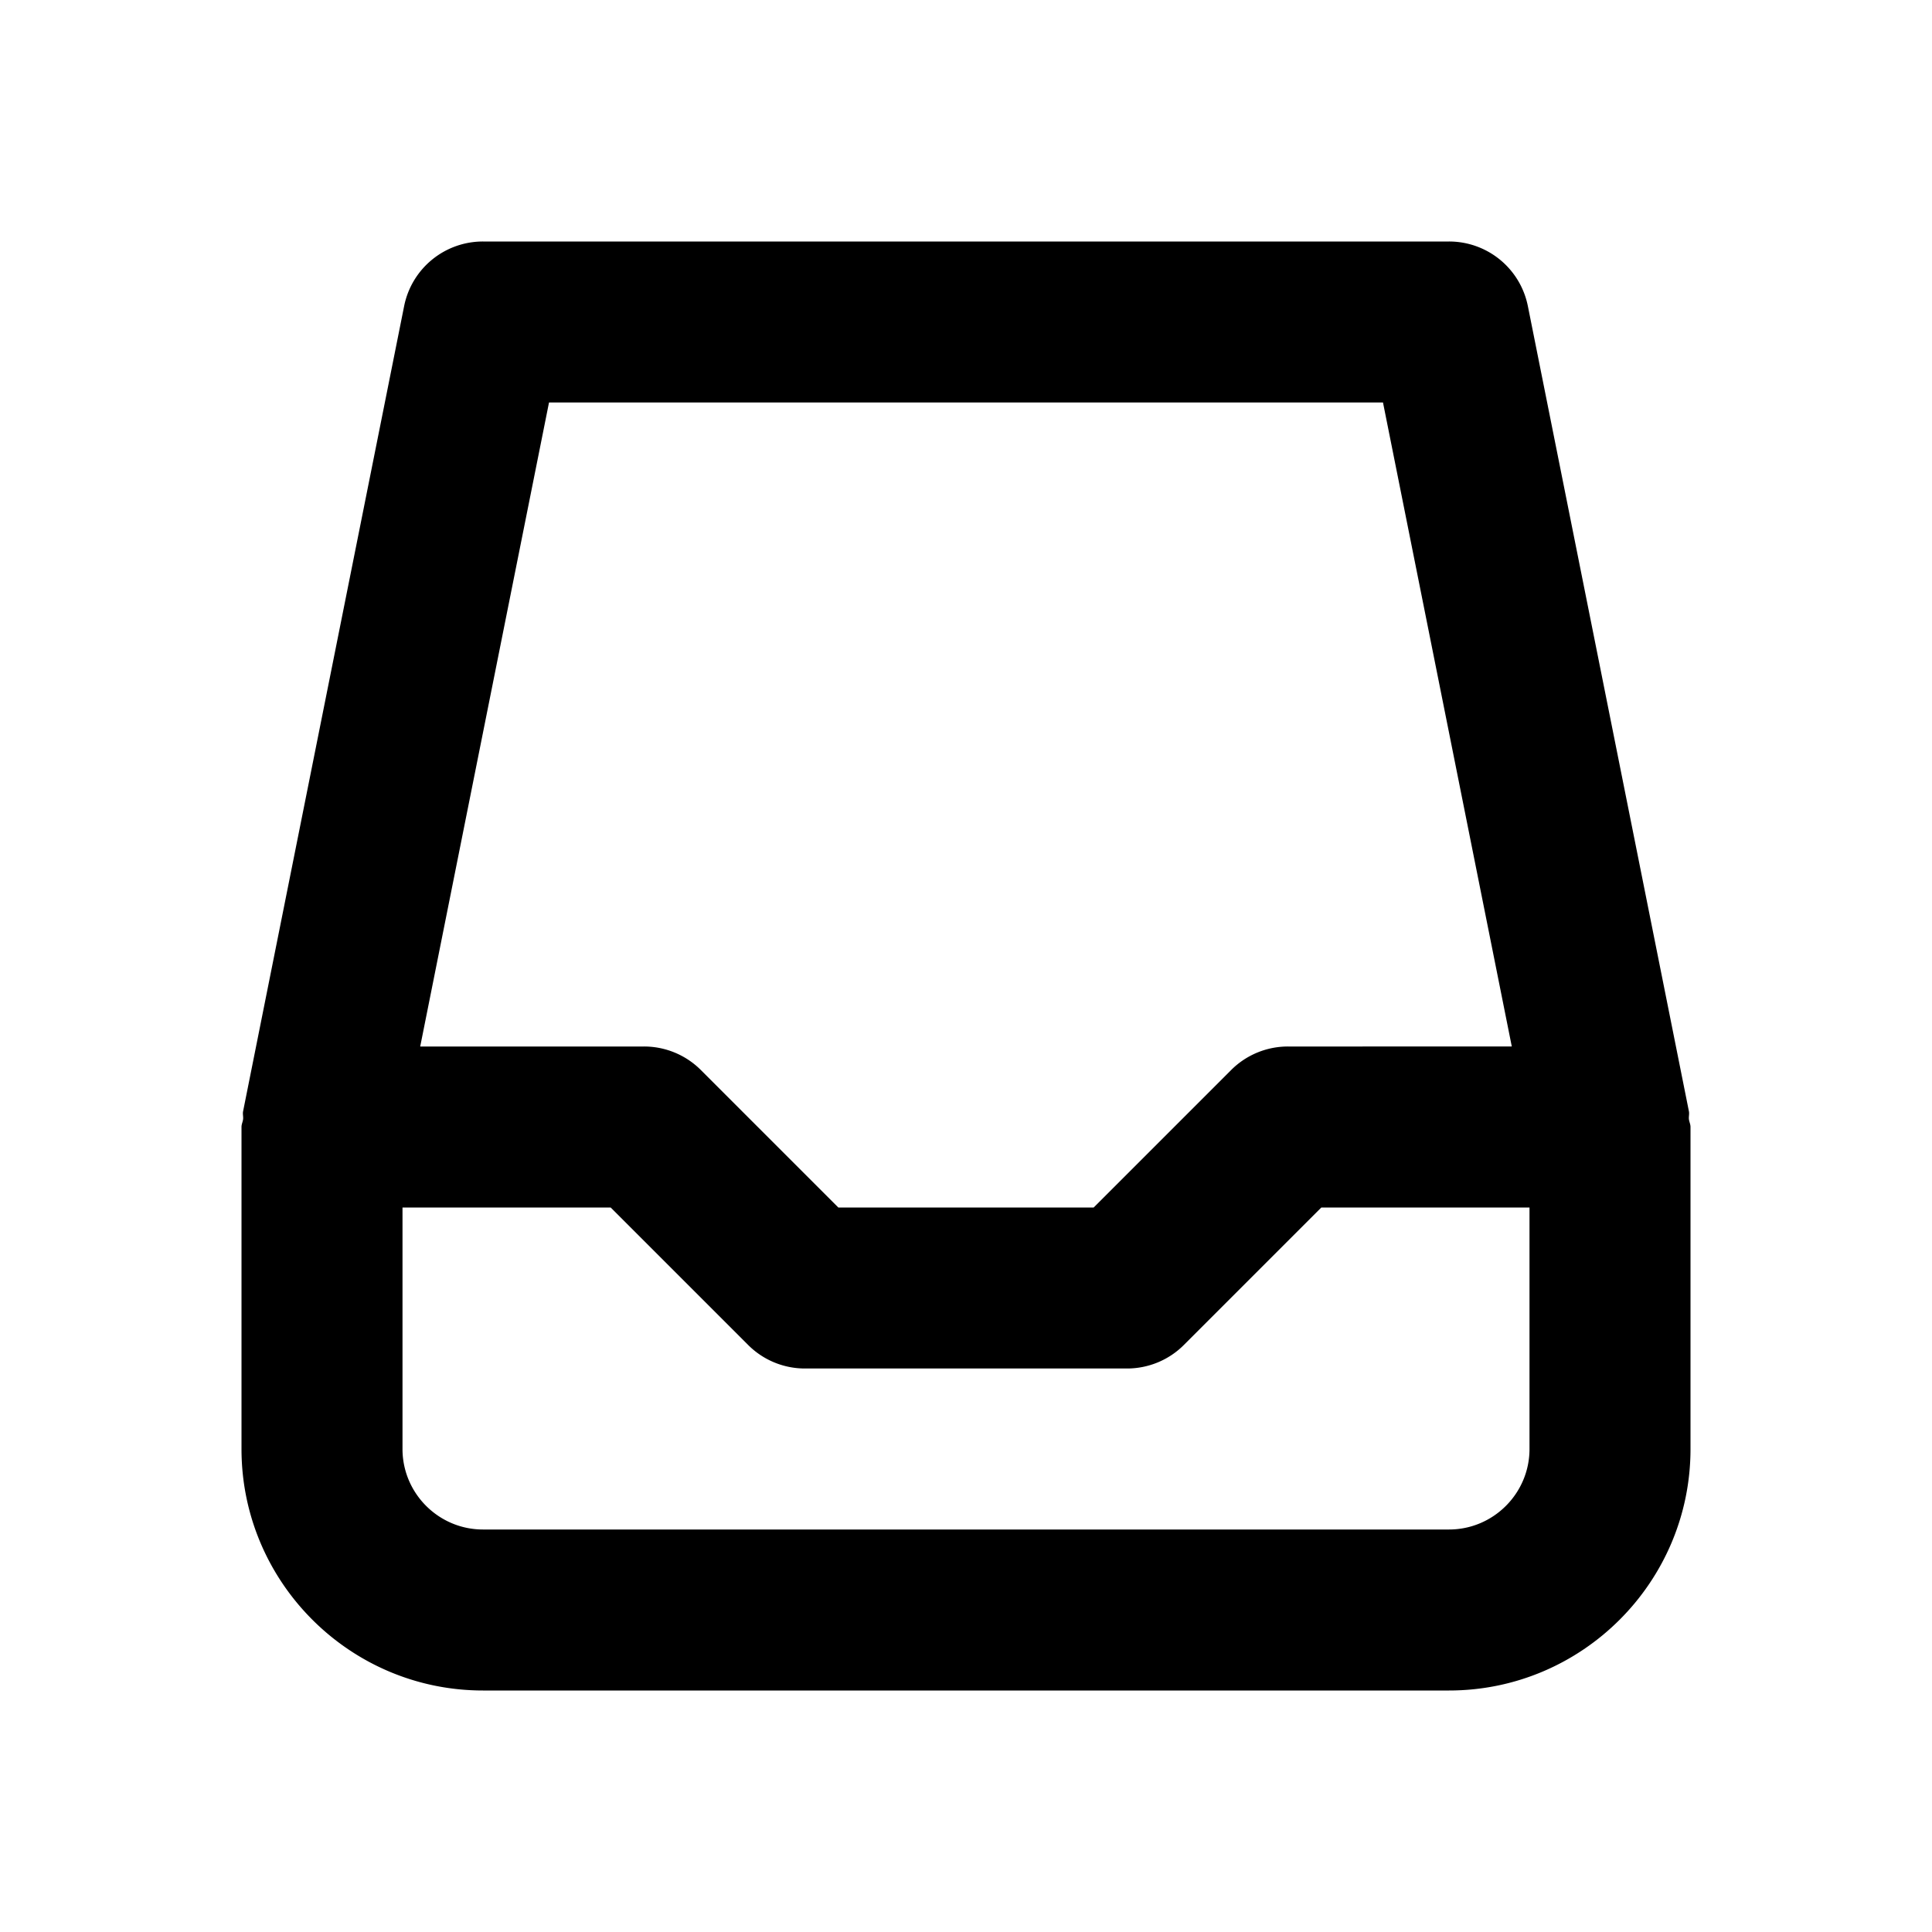 <svg xmlns="http://www.w3.org/2000/svg" viewBox="0 0 24 24"><path fill-rule="evenodd" d="M19 18c0 .551-.449 1-1 1H6c-.551 0-1-.449-1-1v-3h2.586l1.707 1.707A.997.997 0 0 0 10 17h4c.265 0 .52-.105.707-.293L16.414 15H19v3zM6.82 5h10.36l1.6 8H16a.997.997 0 0 0-.707.293L13.586 15h-3.172l-1.707-1.707A.997.997 0 0 0 8 13H5.22l1.6-8zm14.16 8.902c-.003-.033.007-.065 0-.098l-2-10A.998.998 0 0 0 18 3H6a.998.998 0 0 0-.98.804l-2 10c-.007.033.003.065 0 .098-.004.034-.02.063-.02.098v4c0 1.654 1.346 3 3 3h12c1.654 0 3-1.346 3-3v-4c0-.035-.016-.064-.02-.098z"/></svg>